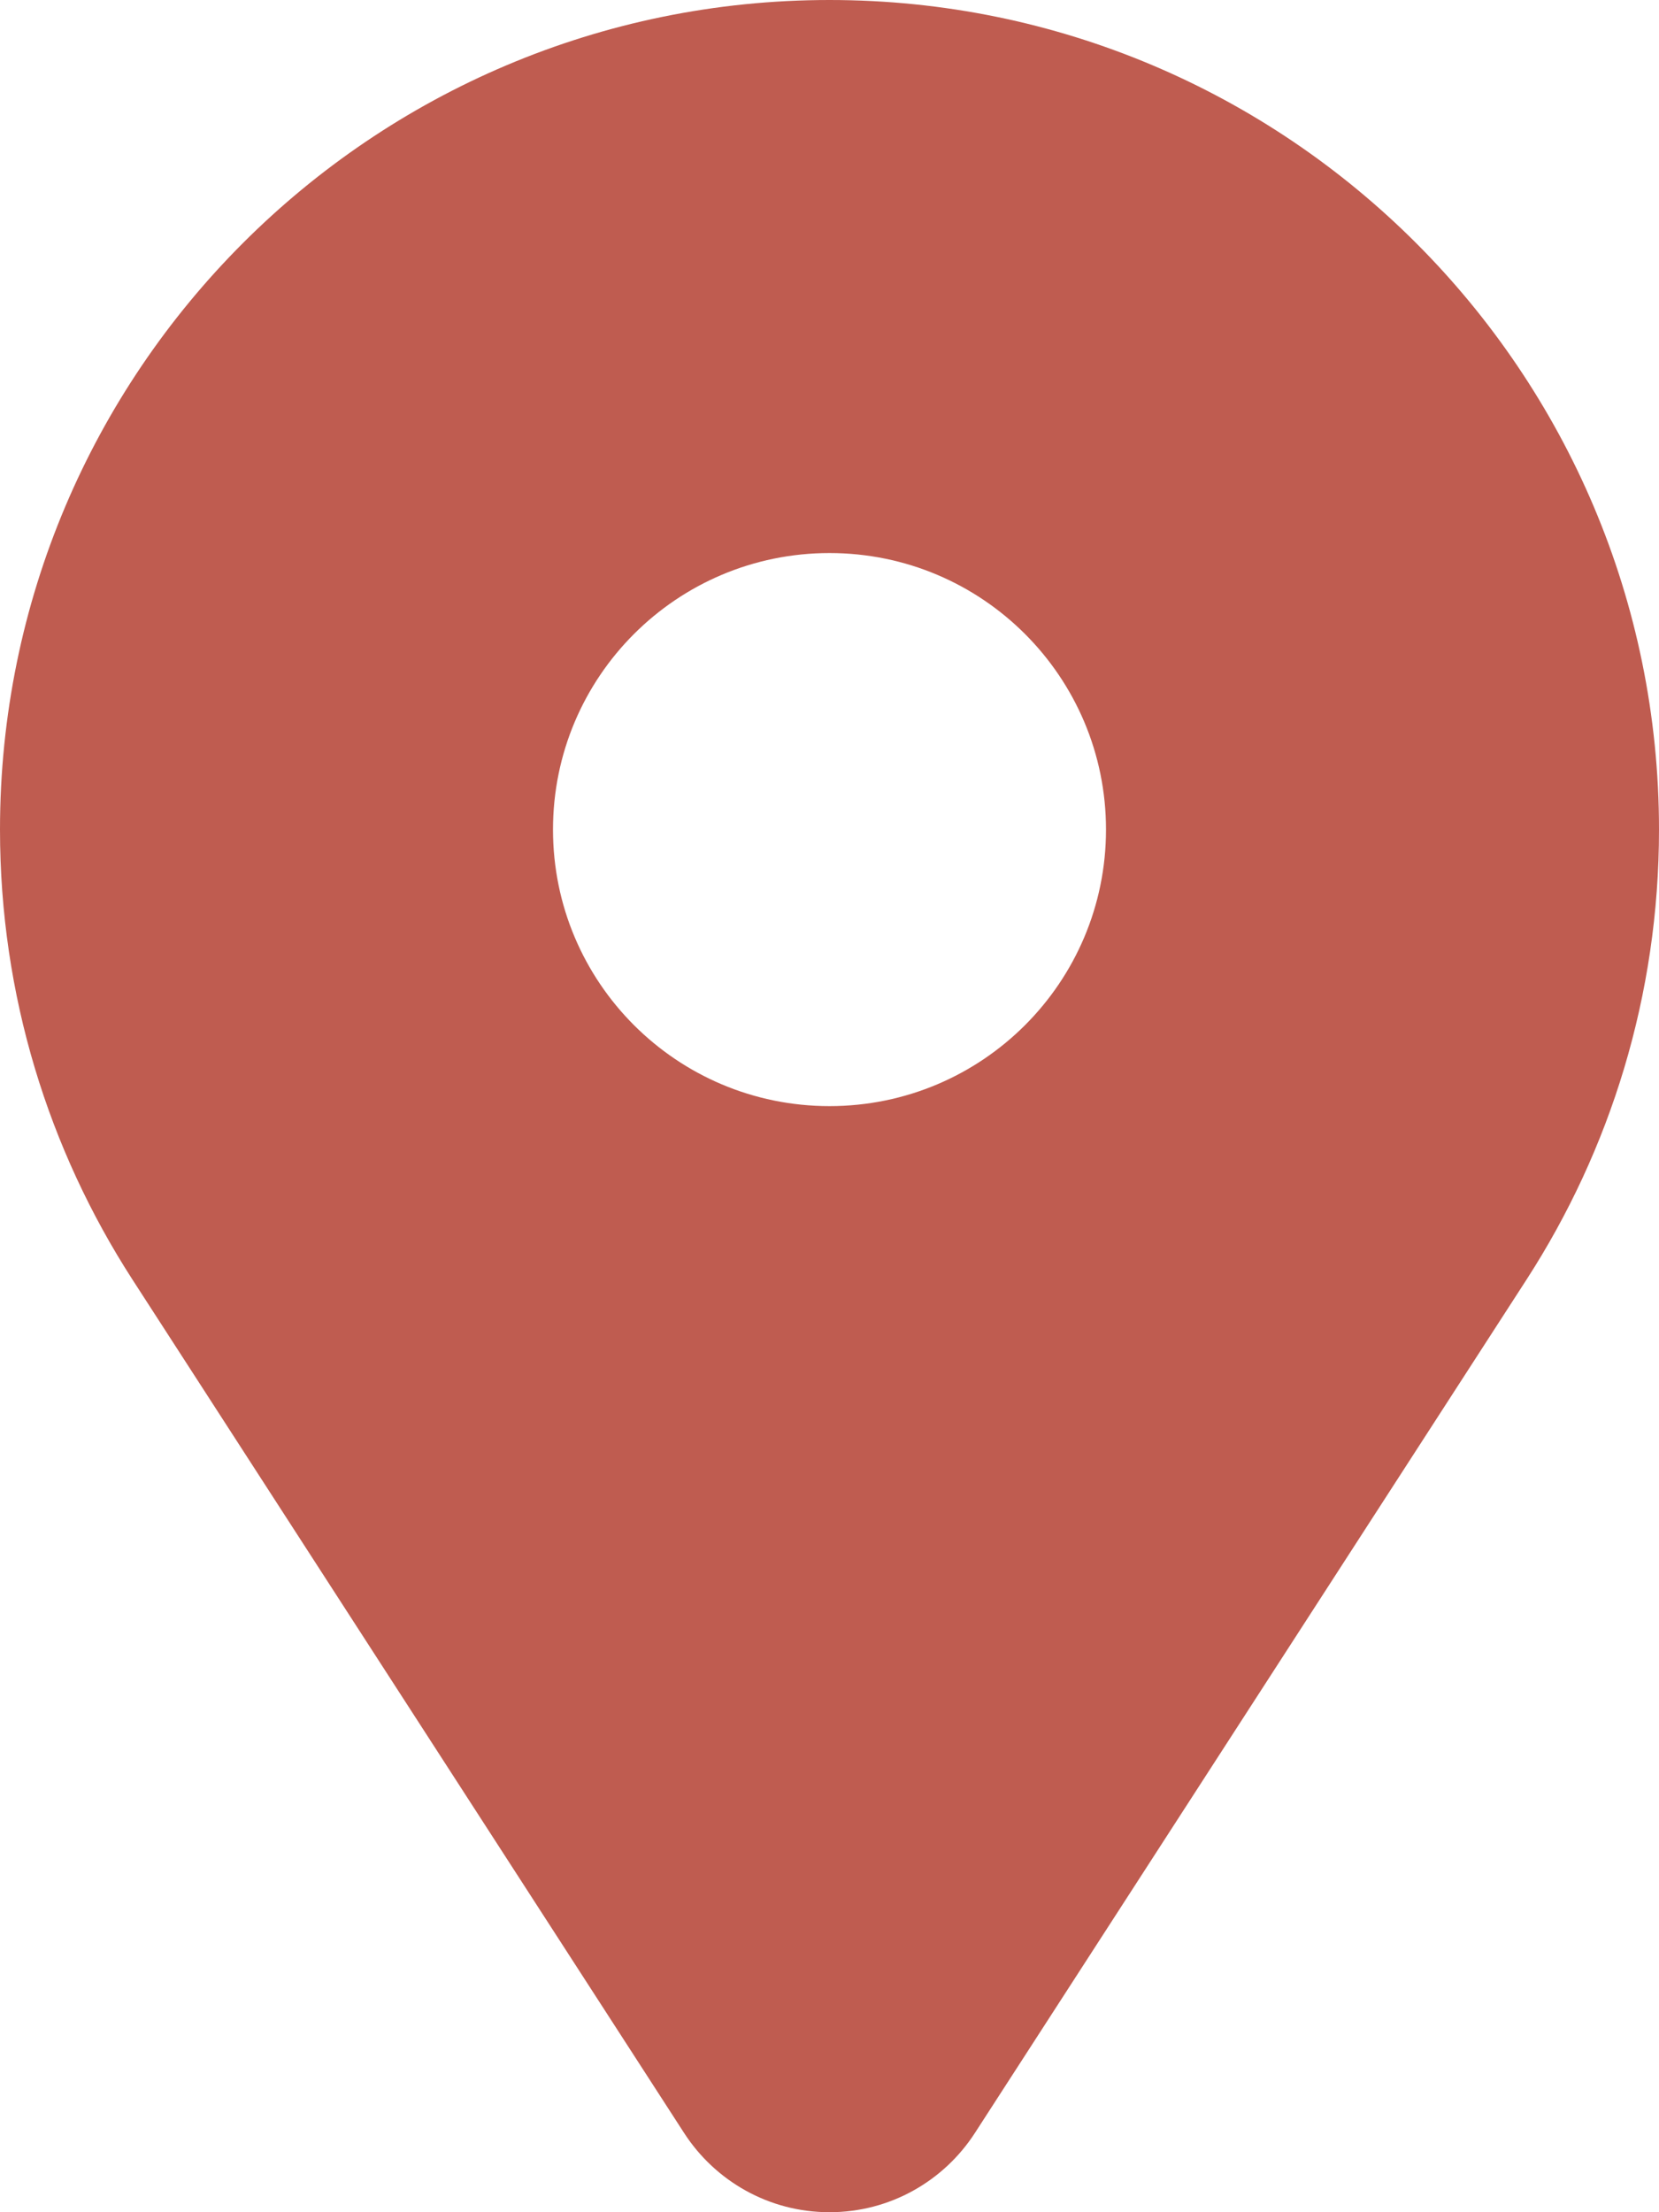 <svg width="12" height="16" viewBox="0 0 12 16" fill="none" xmlns="http://www.w3.org/2000/svg">
<path fill-rule="evenodd" clip-rule="evenodd" d="M0 6C0 2.687 2.687 0 6 0C9.314 0 12 2.687 12 6C12 7.199 11.648 8.316 11.043 9.253L7.051 15.428C6.828 15.772 6.441 16 6 16C5.559 16 5.172 15.772 4.949 15.428L0.957 9.253C0.352 8.315 0 7.199 0 6ZM6 8C7.105 8 8 7.105 8 6C8 4.895 7.105 4 6 4C4.895 4 4 4.895 4 6C4 7.105 4.895 8 6 8Z" fill="#BF5C50"/>
</svg>
